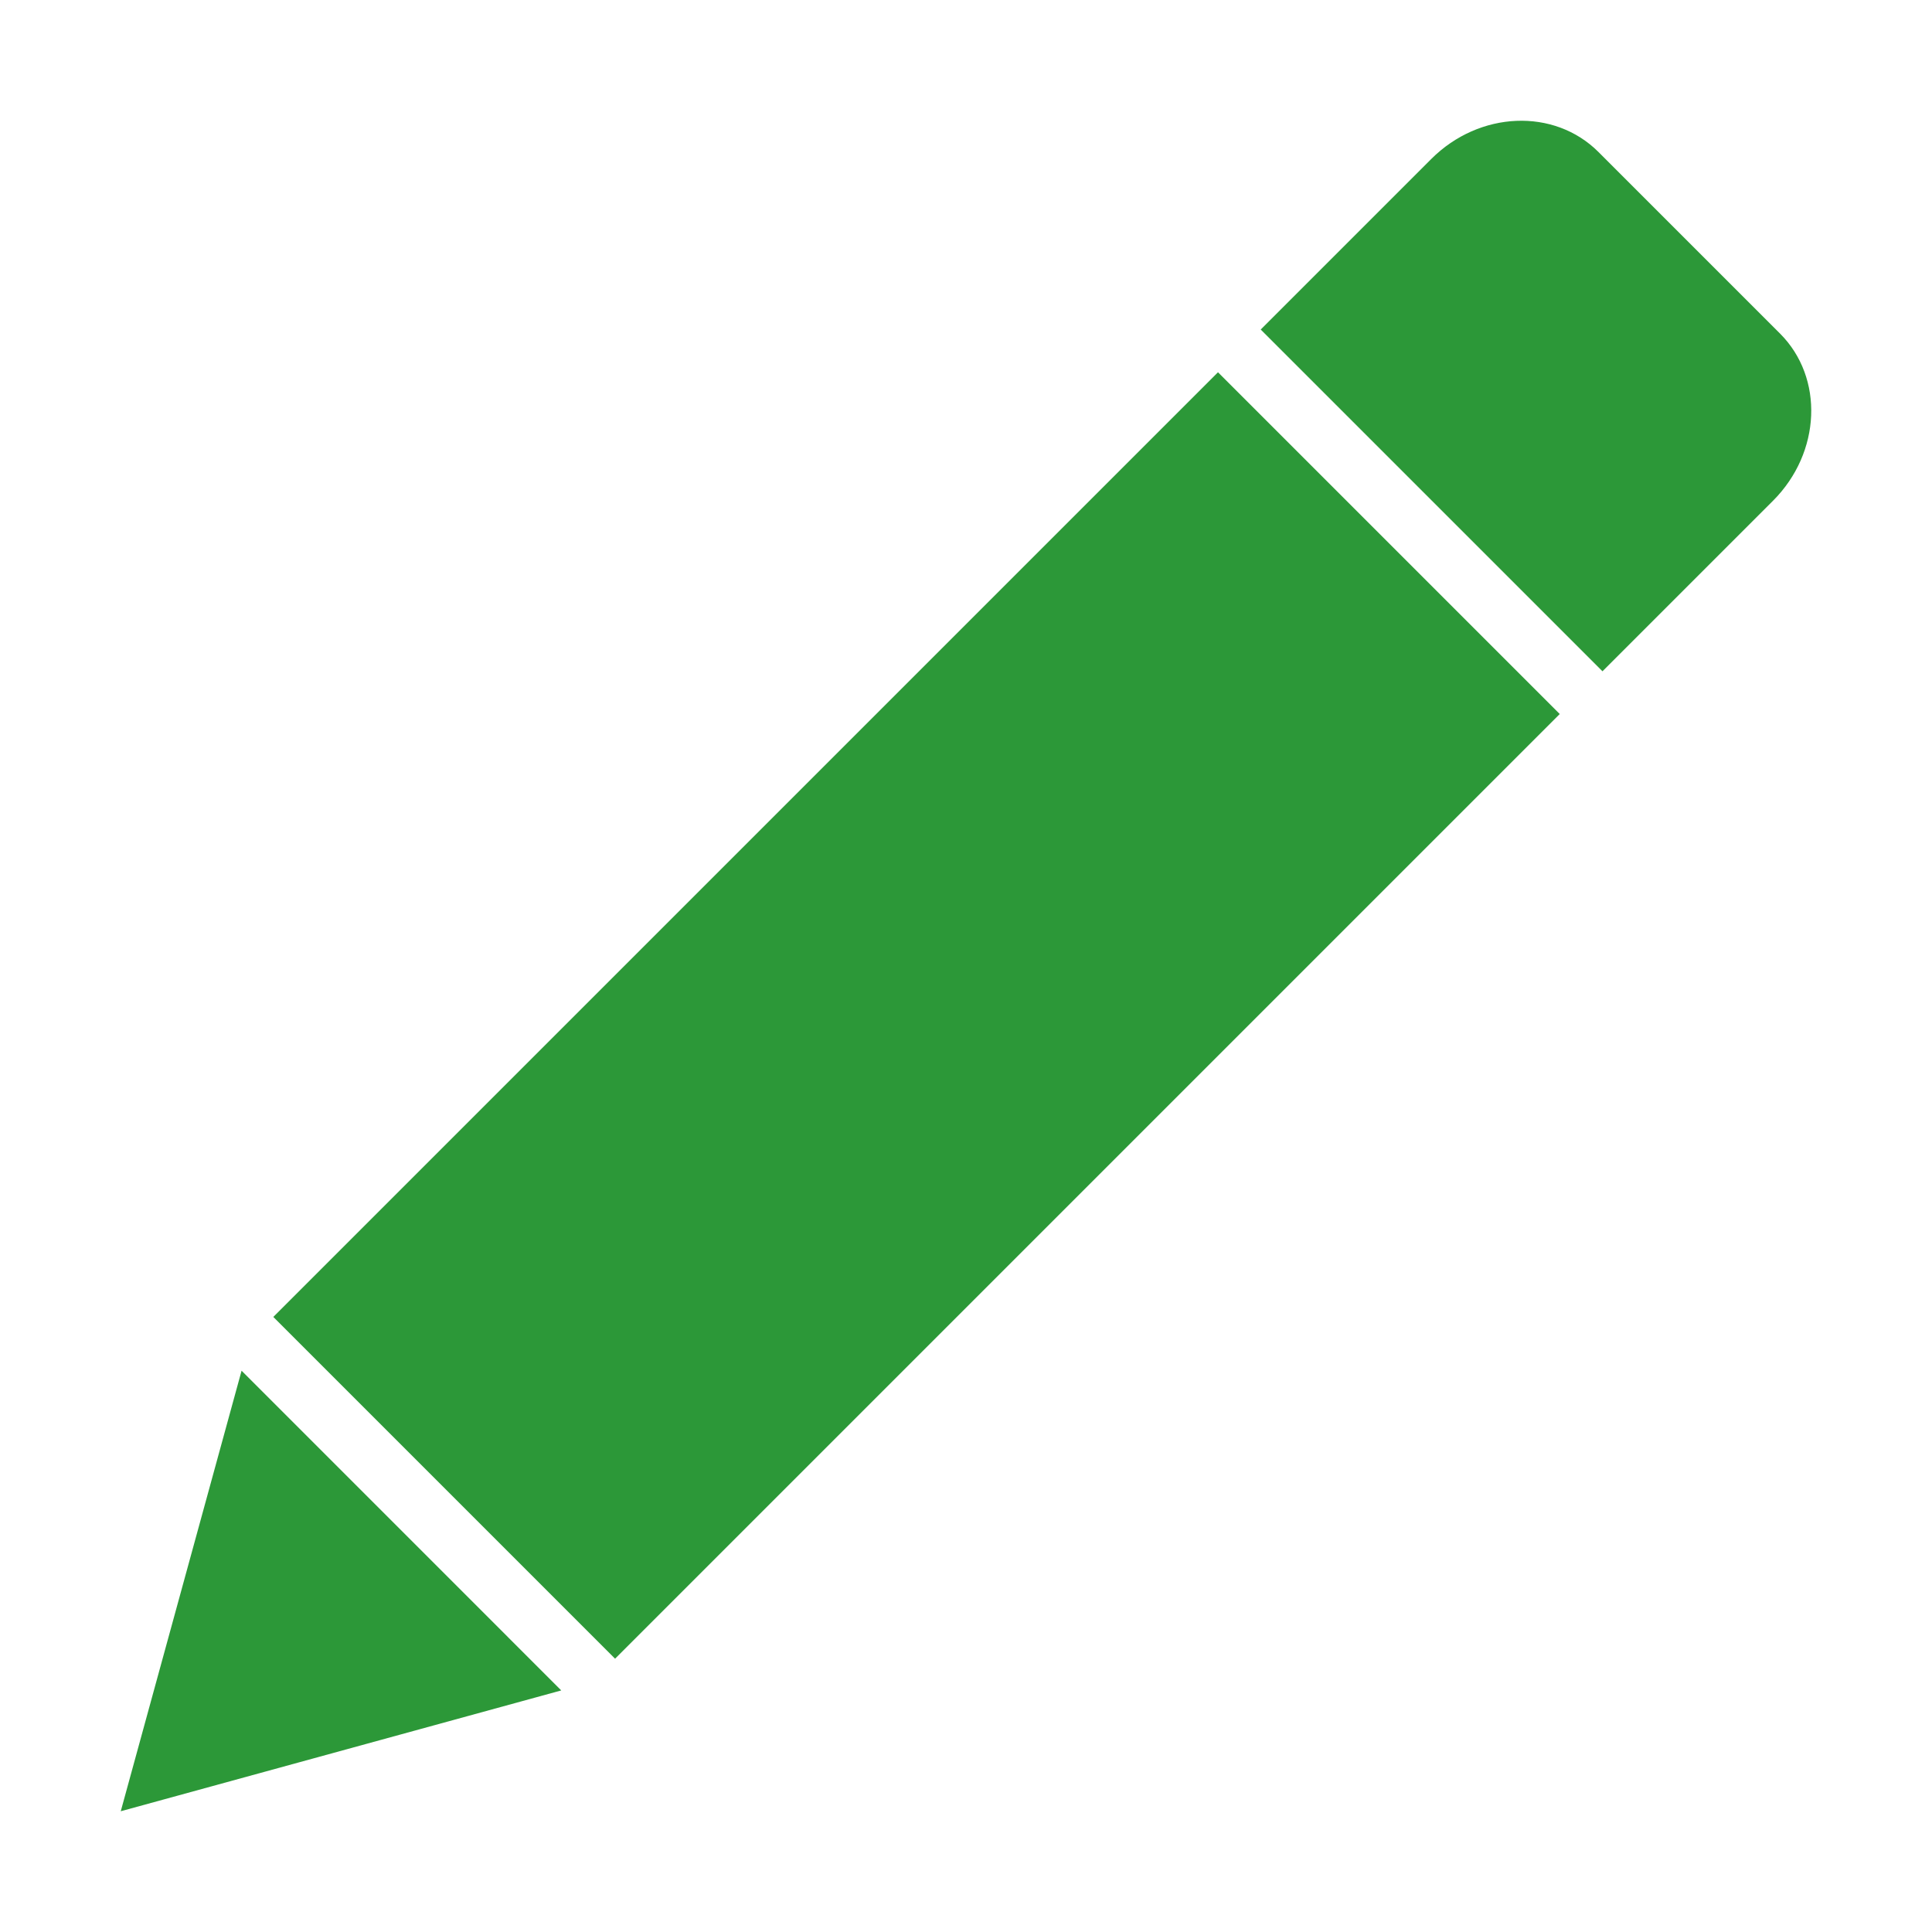<?xml version="1.0" standalone="no"?><!DOCTYPE svg PUBLIC "-//W3C//DTD SVG 1.1//EN" "http://www.w3.org/Graphics/SVG/1.1/DTD/svg11.dtd"><svg t="1553758188114" class="icon" style="" viewBox="0 0 1024 1024" version="1.1" xmlns="http://www.w3.org/2000/svg" p-id="1528" xmlns:xlink="http://www.w3.org/1999/xlink" width="200" height="200"><defs><style type="text/css"></style></defs><path d="M326.001 879.146l-181.138-181.138 500.696-500.696 181.138 181.138-500.696 500.696Z" fill="#2c9838" p-id="1529"></path><path d="M943.446 176.786l-96.23-96.228c-23.446-23.448-63.116-21.792-88.608 3.7l-90.404 90.406 181.138 181.136 90.404-90.404C965.232 239.904 966.89 200.232 943.446 176.786z" fill="#2c9838" p-id="1530"></path><path d="M128.042 726.504 64 960 297.474 895.958Z" fill="#2c9838" p-id="1531"></path></svg>
